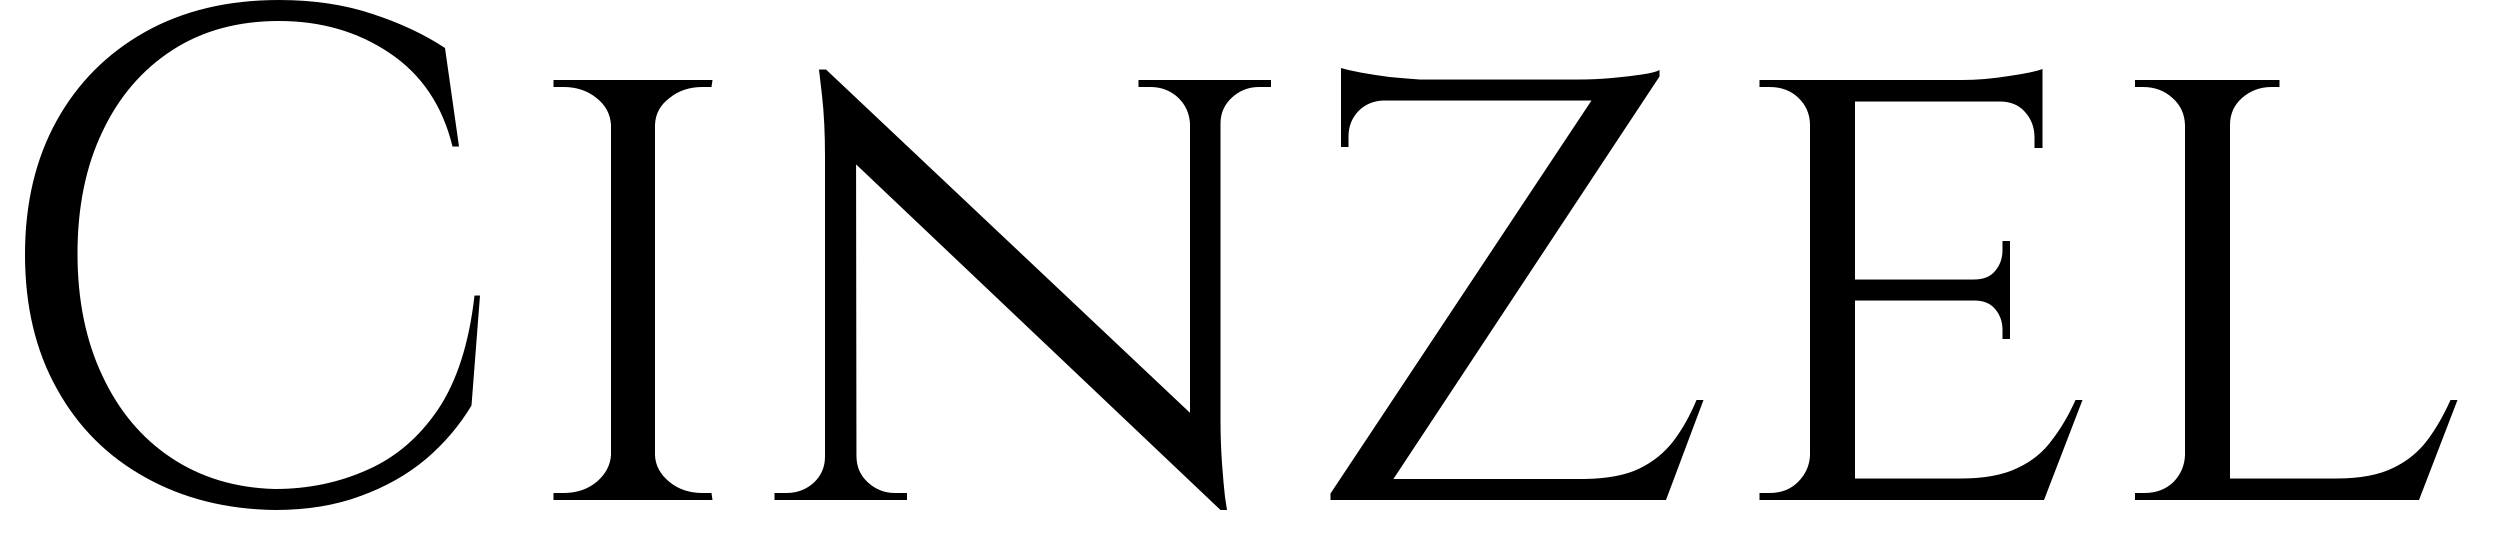 <svg width="50" height="11" viewBox="0 0 50 11" fill="none" xmlns="http://www.w3.org/2000/svg">
<path d="M9.49 5.91H9.6L9.43 8.11C9.19 8.51 8.887 8.867 8.52 9.18C8.147 9.493 7.71 9.74 7.21 9.92C6.71 10.107 6.14 10.2 5.5 10.2C4.527 10.187 3.663 9.97 2.91 9.55C2.15 9.13 1.56 8.54 1.14 7.78C0.713 7.02 0.5 6.123 0.5 5.09C0.5 4.07 0.71 3.18 1.13 2.42C1.55 1.66 2.14 1.067 2.9 0.64C3.66 0.213 4.553 0 5.58 0C6.273 0 6.897 0.093 7.45 0.28C8.003 0.46 8.487 0.687 8.9 0.96L9.18 2.93H9.05C8.85 2.11 8.43 1.487 7.79 1.06C7.157 0.633 6.42 0.42 5.58 0.42C4.76 0.42 4.05 0.613 3.45 1C2.843 1.393 2.377 1.937 2.05 2.63C1.717 3.323 1.55 4.137 1.55 5.07C1.55 6.003 1.717 6.82 2.05 7.52C2.377 8.22 2.837 8.767 3.43 9.16C4.023 9.553 4.713 9.76 5.5 9.78C6.16 9.78 6.773 9.653 7.34 9.4C7.907 9.153 8.38 8.75 8.76 8.19C9.14 7.623 9.383 6.863 9.49 5.91ZM12.22 1.6H13.1V10H12.22V1.6ZM12.22 9.1H12.26V10H11.07V9.86C11.07 9.86 11.103 9.86 11.17 9.86C11.237 9.86 11.27 9.86 11.27 9.86C11.53 9.86 11.75 9.787 11.93 9.64C12.11 9.487 12.207 9.307 12.22 9.1ZM13.06 10V9.1H13.1C13.107 9.307 13.203 9.487 13.39 9.64C13.57 9.787 13.79 9.86 14.05 9.86C14.05 9.86 14.08 9.86 14.14 9.86C14.2 9.86 14.23 9.86 14.23 9.86L14.25 10H13.06ZM13.1 2.5H13.06V1.6H14.25L14.23 1.74C14.23 1.74 14.2 1.74 14.14 1.74C14.08 1.74 14.05 1.74 14.05 1.74C13.79 1.74 13.57 1.813 13.39 1.96C13.203 2.1 13.107 2.28 13.1 2.5ZM12.26 1.6V2.5H12.22C12.207 2.28 12.11 2.1 11.93 1.96C11.75 1.813 11.53 1.74 11.27 1.74C11.257 1.74 11.22 1.74 11.16 1.74C11.1 1.74 11.07 1.74 11.07 1.74V1.6H12.26ZM16.66 2.85L16.52 1.39L24.27 8.7L24.41 10.2L16.66 2.85ZM16.5 9.13H16.54V10H15.49V9.86C15.49 9.86 15.53 9.86 15.61 9.86C15.69 9.86 15.73 9.86 15.73 9.86C15.943 9.86 16.127 9.79 16.28 9.65C16.427 9.51 16.5 9.337 16.5 9.13ZM17.09 9.13H17.13C17.13 9.337 17.207 9.51 17.36 9.65C17.513 9.79 17.693 9.86 17.9 9.86C17.9 9.86 17.94 9.86 18.02 9.86C18.1 9.86 18.14 9.86 18.14 9.86V10H17.09V9.13ZM16.38 1.39H16.52L17.12 2.17L17.13 10H16.5V3.14C16.5 2.667 16.48 2.257 16.44 1.91C16.4 1.563 16.38 1.39 16.38 1.39ZM23.8 1.6H24.41V8.4C24.41 8.7 24.42 8.99 24.44 9.27C24.46 9.543 24.48 9.767 24.5 9.94C24.527 10.113 24.54 10.2 24.54 10.2H24.41L23.8 9.45V1.6ZM24.41 2.47H24.37V1.6H25.42V1.74C25.42 1.74 25.38 1.74 25.3 1.74C25.22 1.74 25.18 1.74 25.18 1.74C24.973 1.74 24.793 1.81 24.64 1.95C24.487 2.09 24.41 2.263 24.41 2.47ZM23.82 2.47H23.8C23.787 2.263 23.707 2.09 23.56 1.95C23.407 1.81 23.223 1.74 23.01 1.74C23.01 1.74 22.97 1.74 22.89 1.74C22.81 1.74 22.77 1.74 22.77 1.74V1.6H23.82V2.47ZM33.19 1.4C33.19 1.4 33.19 1.423 33.19 1.47C33.19 1.51 33.19 1.53 33.19 1.53L27.59 10H26.61V9.87L31.83 2.01H26.82V1.59H31.61C31.803 1.59 32.013 1.58 32.24 1.56C32.46 1.54 32.66 1.517 32.84 1.49C33.02 1.463 33.137 1.433 33.19 1.4ZM27.52 9.58H33.32L33.22 10H27.52V9.58ZM33.93 8H34.07L33.32 10H31.22L31.69 9.58C32.15 9.573 32.517 9.503 32.79 9.37C33.063 9.237 33.29 9.053 33.47 8.82C33.65 8.58 33.803 8.307 33.93 8ZM26.82 2.94V1.98H27.67V2.01C27.47 2.017 27.303 2.087 27.17 2.22C27.037 2.36 26.97 2.53 26.97 2.73V2.94H26.82ZM26.82 1.73V1.36C26.907 1.387 27.037 1.417 27.21 1.45C27.39 1.483 27.583 1.513 27.79 1.54C28.003 1.56 28.203 1.577 28.39 1.59L26.82 1.73ZM36.2 1.6H37.1V10H36.2V1.6ZM37.07 9.57H40.86L40.83 10H37.07V9.57ZM37.07 5.59H40.2V6.01H37.07V5.59ZM37.07 1.6H40.85V2.03H37.07V1.6ZM41.51 8H41.65L40.88 10H38.75L39.22 9.57C39.687 9.57 40.063 9.5 40.35 9.36C40.637 9.227 40.867 9.04 41.04 8.8C41.22 8.567 41.377 8.3 41.51 8ZM39.48 5.98H40.2V6.78H40.05V6.6C40.05 6.44 40.003 6.303 39.91 6.19C39.817 6.07 39.673 6.01 39.48 6.01V5.98ZM40.05 4.82H40.2V5.62H39.48V5.59C39.673 5.59 39.817 5.53 39.91 5.41C40.003 5.297 40.05 5.16 40.05 5V4.82ZM39.99 1.99H40.85V2.96H40.69V2.75C40.69 2.55 40.627 2.38 40.5 2.24C40.38 2.1 40.21 2.03 39.99 2.03V1.99ZM40.85 1.38V1.74L39.25 1.6C39.543 1.6 39.853 1.573 40.18 1.52C40.507 1.473 40.73 1.427 40.85 1.38ZM36.2 9.1H36.23L36.41 10H35.19V9.86C35.19 9.86 35.223 9.86 35.29 9.86C35.357 9.86 35.39 9.86 35.39 9.86C35.623 9.86 35.813 9.787 35.96 9.64C36.113 9.487 36.193 9.307 36.2 9.1ZM36.41 1.6L36.23 2.48H36.2C36.193 2.267 36.113 2.09 35.96 1.95C35.813 1.81 35.623 1.74 35.39 1.74C35.39 1.74 35.357 1.74 35.29 1.74C35.223 1.74 35.19 1.74 35.19 1.74V1.6H36.41ZM43.7 1.6H44.6V10H43.7V1.6ZM44.57 9.57H48.37L48.34 10H44.57V9.57ZM49.01 8H49.15L48.38 10H46.25L46.73 9.57C47.197 9.57 47.573 9.5 47.86 9.36C48.14 9.227 48.37 9.04 48.55 8.8C48.723 8.567 48.877 8.3 49.01 8ZM43.7 9.1H43.73L43.91 10H42.7V9.86C42.7 9.86 42.73 9.86 42.79 9.86C42.857 9.86 42.89 9.86 42.89 9.86C43.123 9.86 43.317 9.787 43.47 9.64C43.617 9.487 43.693 9.307 43.7 9.1ZM44.6 2.5H44.56V1.6H45.59V1.74C45.59 1.74 45.563 1.74 45.51 1.74C45.457 1.74 45.43 1.74 45.43 1.74C45.203 1.74 45.007 1.813 44.84 1.96C44.68 2.1 44.6 2.28 44.6 2.5ZM43.73 1.6V2.5H43.7C43.693 2.28 43.61 2.1 43.45 1.96C43.29 1.813 43.093 1.74 42.86 1.74C42.86 1.74 42.833 1.74 42.78 1.74C42.727 1.74 42.7 1.74 42.7 1.74V1.6H43.73Z" fill="black"/>
</svg>
